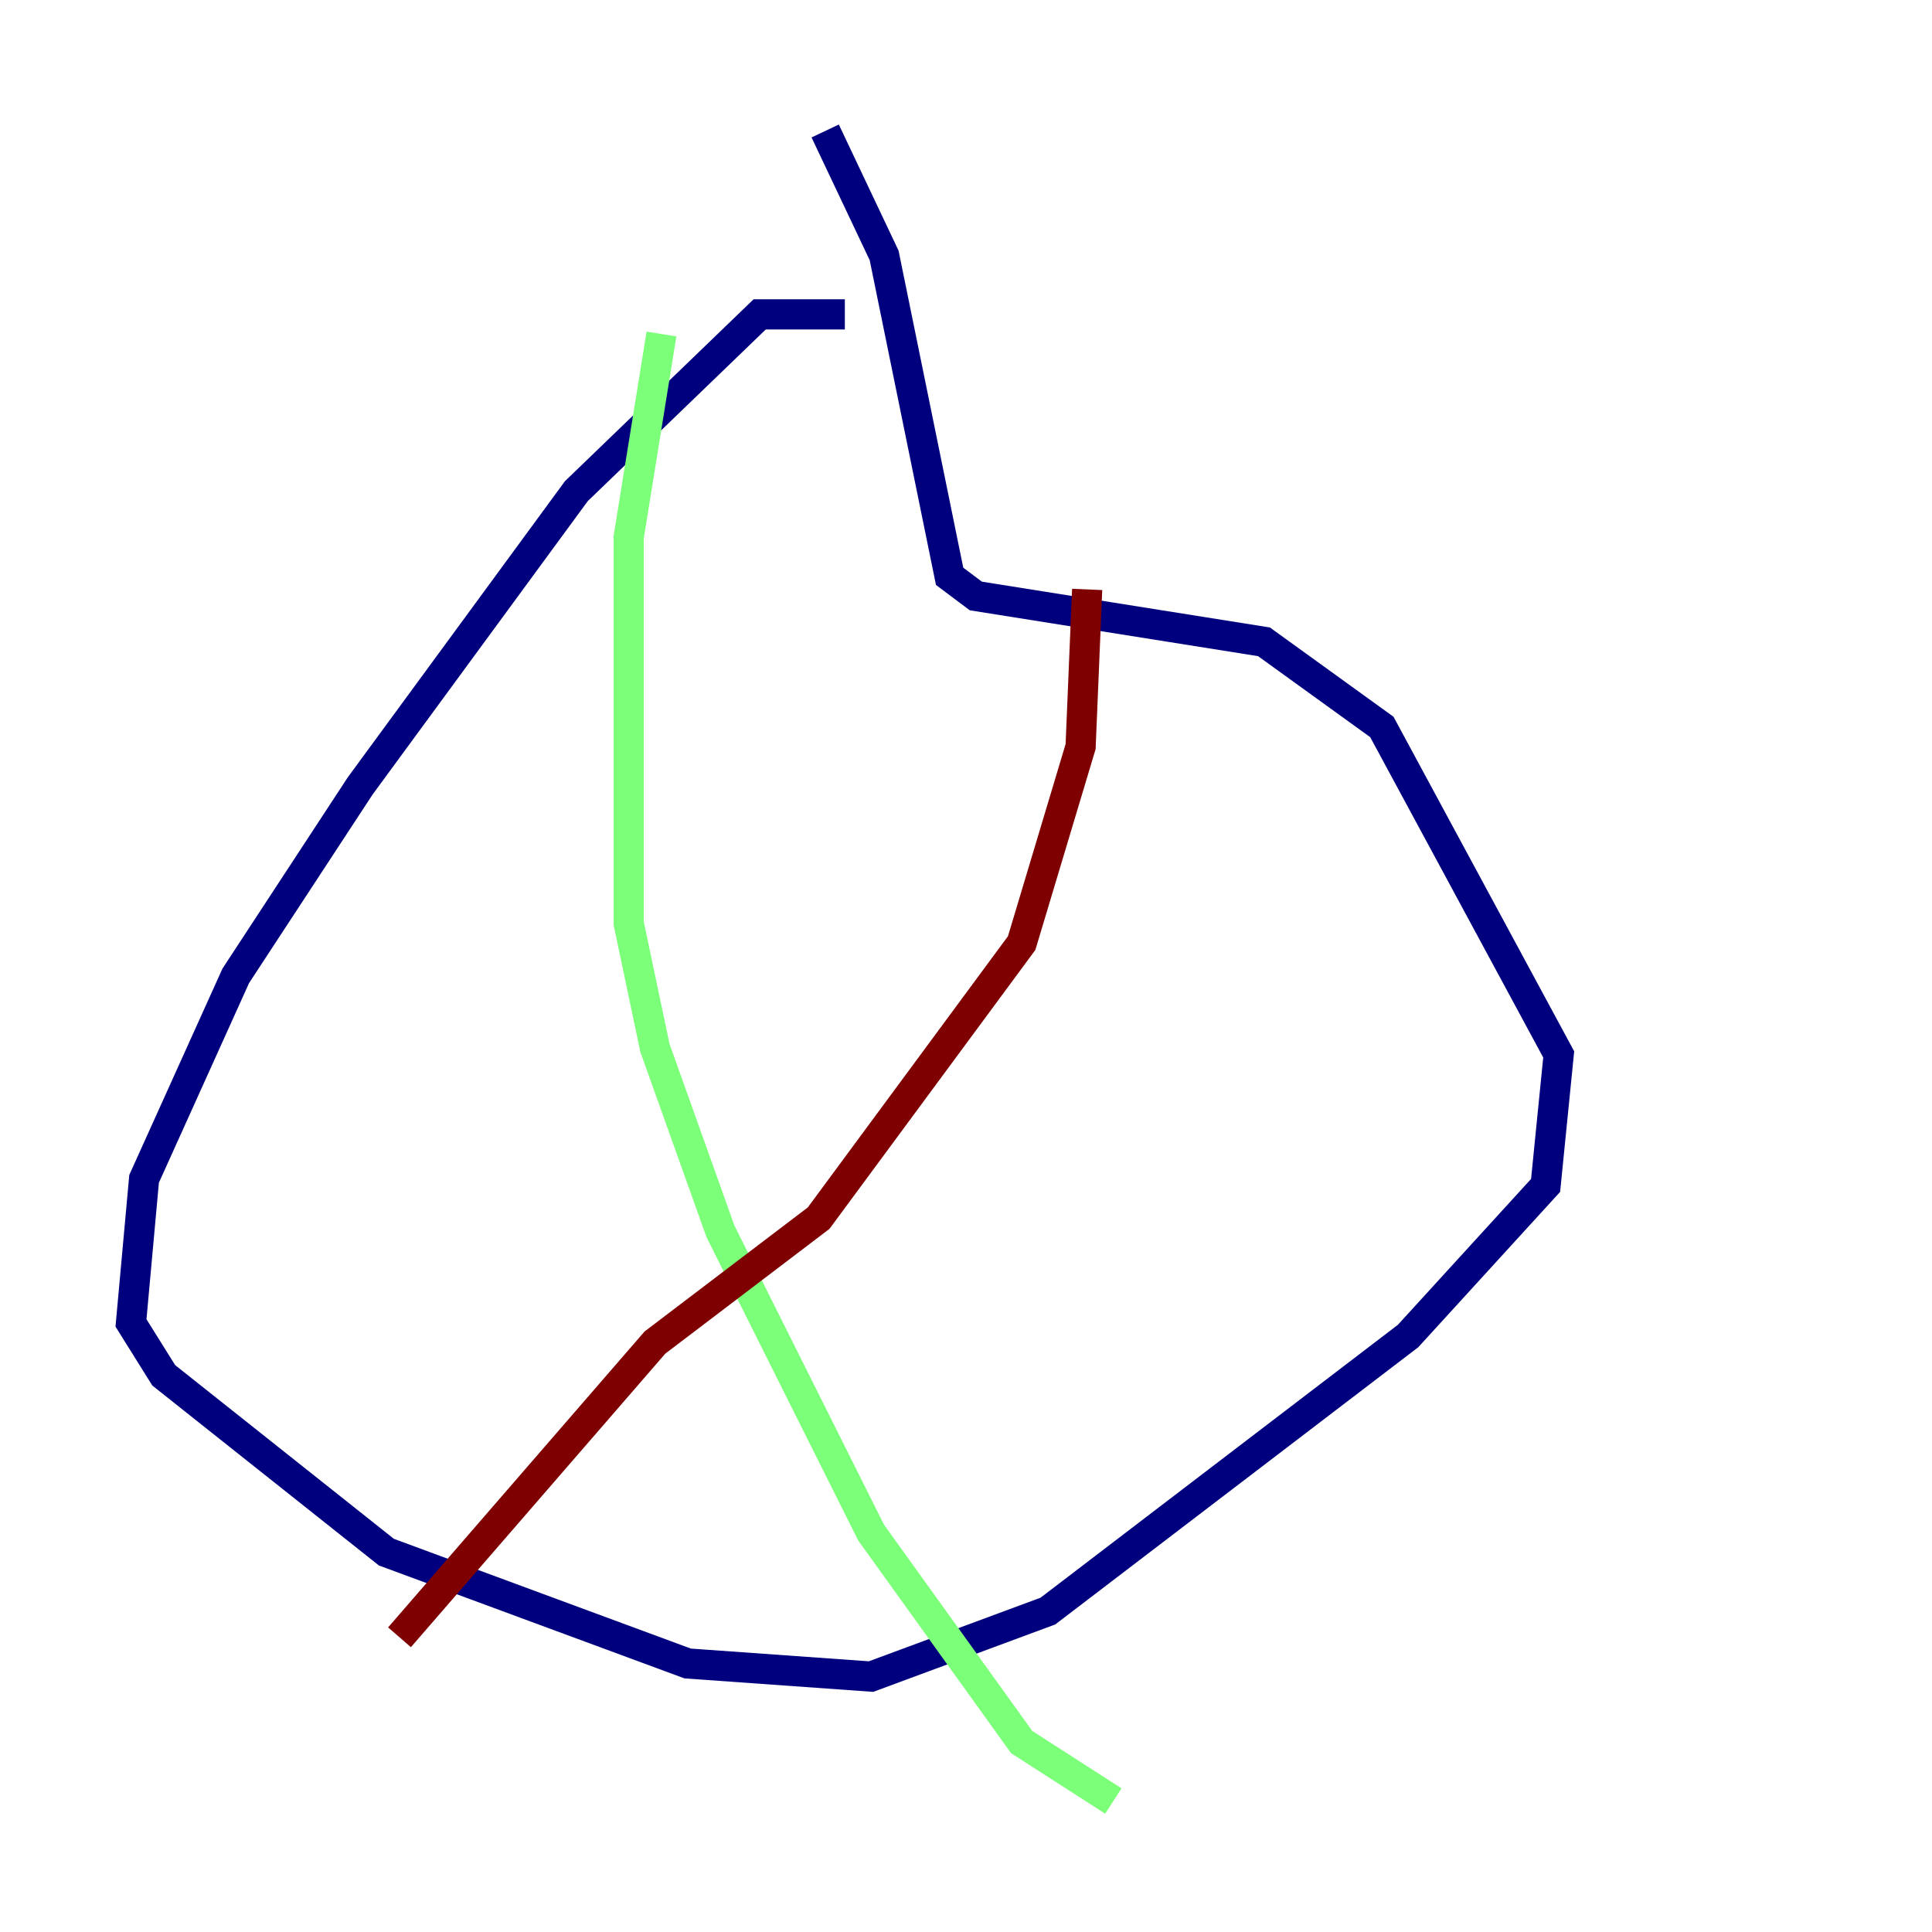 <?xml version="1.0" encoding="utf-8" ?>
<svg baseProfile="tiny" height="128" version="1.2" viewBox="0,0,128,128" width="128" xmlns="http://www.w3.org/2000/svg" xmlns:ev="http://www.w3.org/2001/xml-events" xmlns:xlink="http://www.w3.org/1999/xlink"><defs /><polyline fill="none" points="55.973,20.827 50.332,20.827 38.183,32.542 23.864,52.068 15.62,64.651 9.546,78.102 8.678,87.647 10.848,91.119 25.6,102.834 45.559,110.21 57.709,111.078 69.424,106.739 93.288,88.515 102.4,78.536 103.268,69.858 91.552,48.163 83.742,42.522 64.651,39.485 62.915,38.183 58.576,16.922 54.671,8.678" stroke="#00007f" stroke-width="2" /><polyline fill="none" points="43.824,22.129 41.654,35.58 41.654,61.18 43.39,69.424 47.729,81.573 57.709,101.532 67.688,115.417 73.763,119.322" stroke="#7cff79" stroke-width="2" /><polyline fill="none" points="72.027,39.051 71.593,49.464 67.688,62.481 54.237,80.705 43.39,88.949 26.468,108.475" stroke="#7f0000" stroke-width="2" /></svg>
